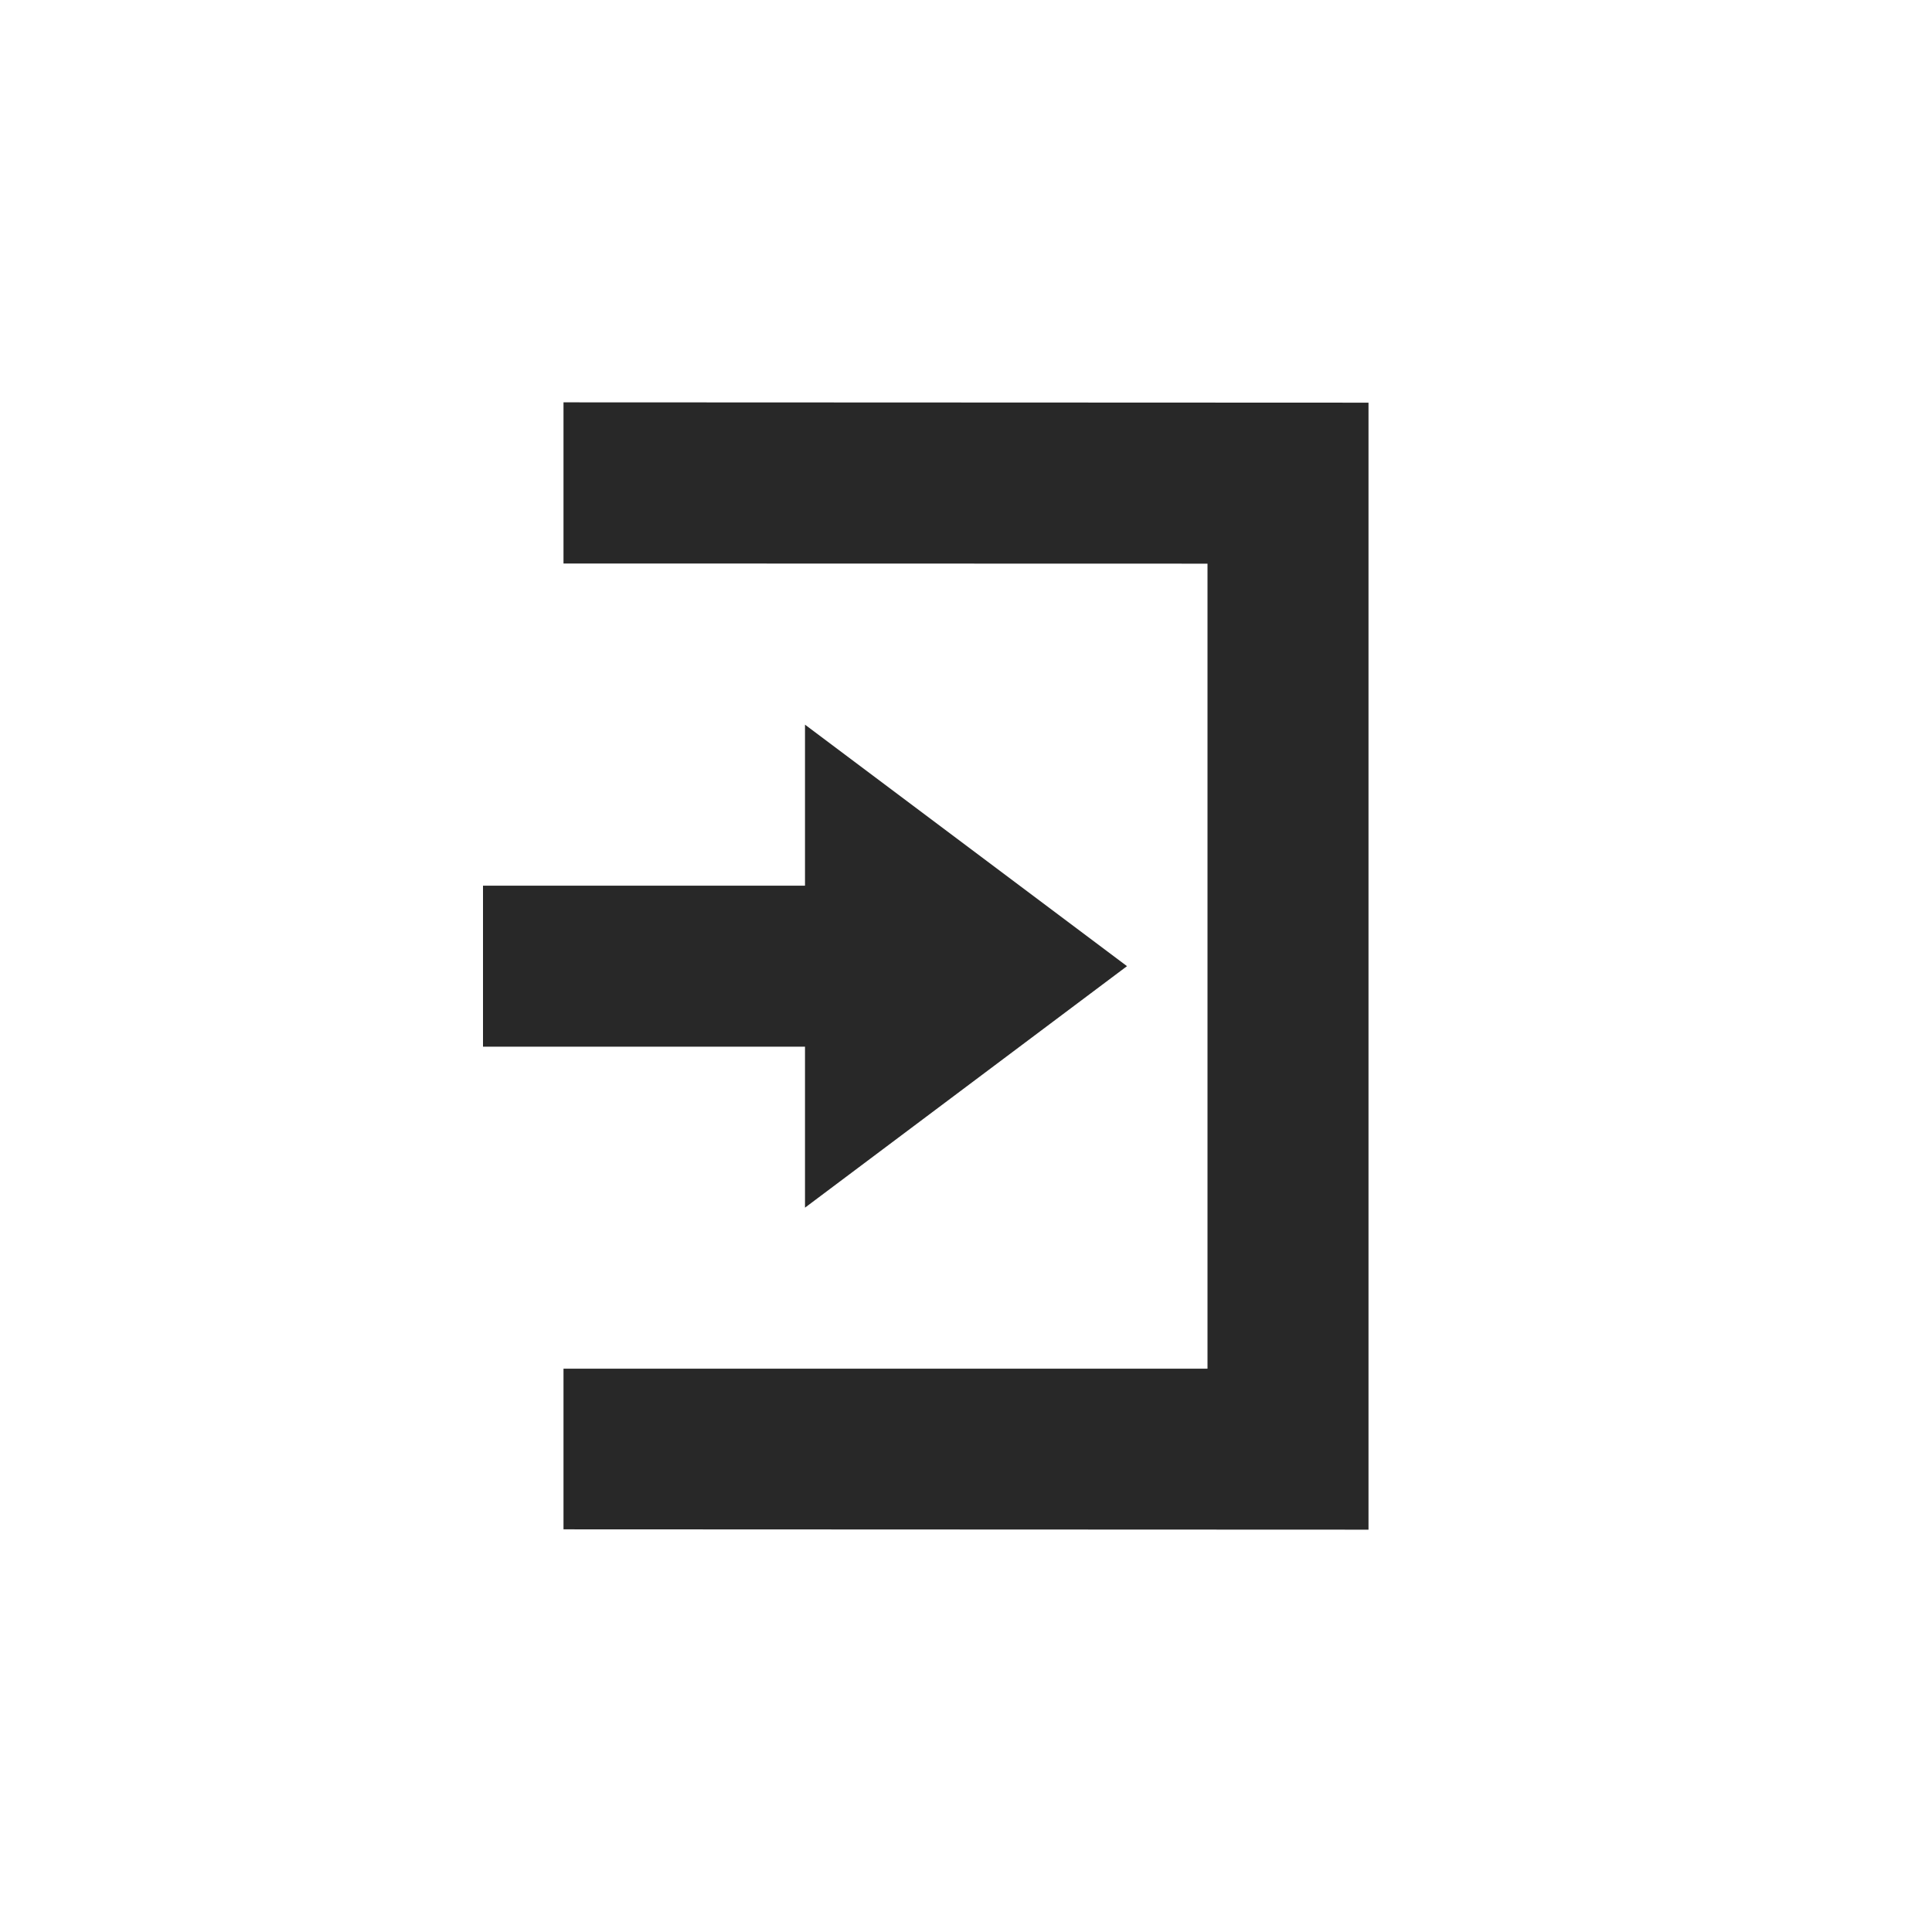 <svg width="24" height="24" version="1.1" xmlns="http://www.w3.org/2000/svg">
  <defs>
    <style id="current-color-scheme" type="text/css">.ColorScheme-Text { color:#282828; } .ColorScheme-Highlight { color:#458588; }</style>
  </defs>
  <path class="ColorScheme-Text" d="m7 4.998v2.002l8 0.002v10h-8v1.996l10 0.004v-14zm3 4.004v2h-4v2h4v2l4-3z" fill="currentColor"/>
</svg>
